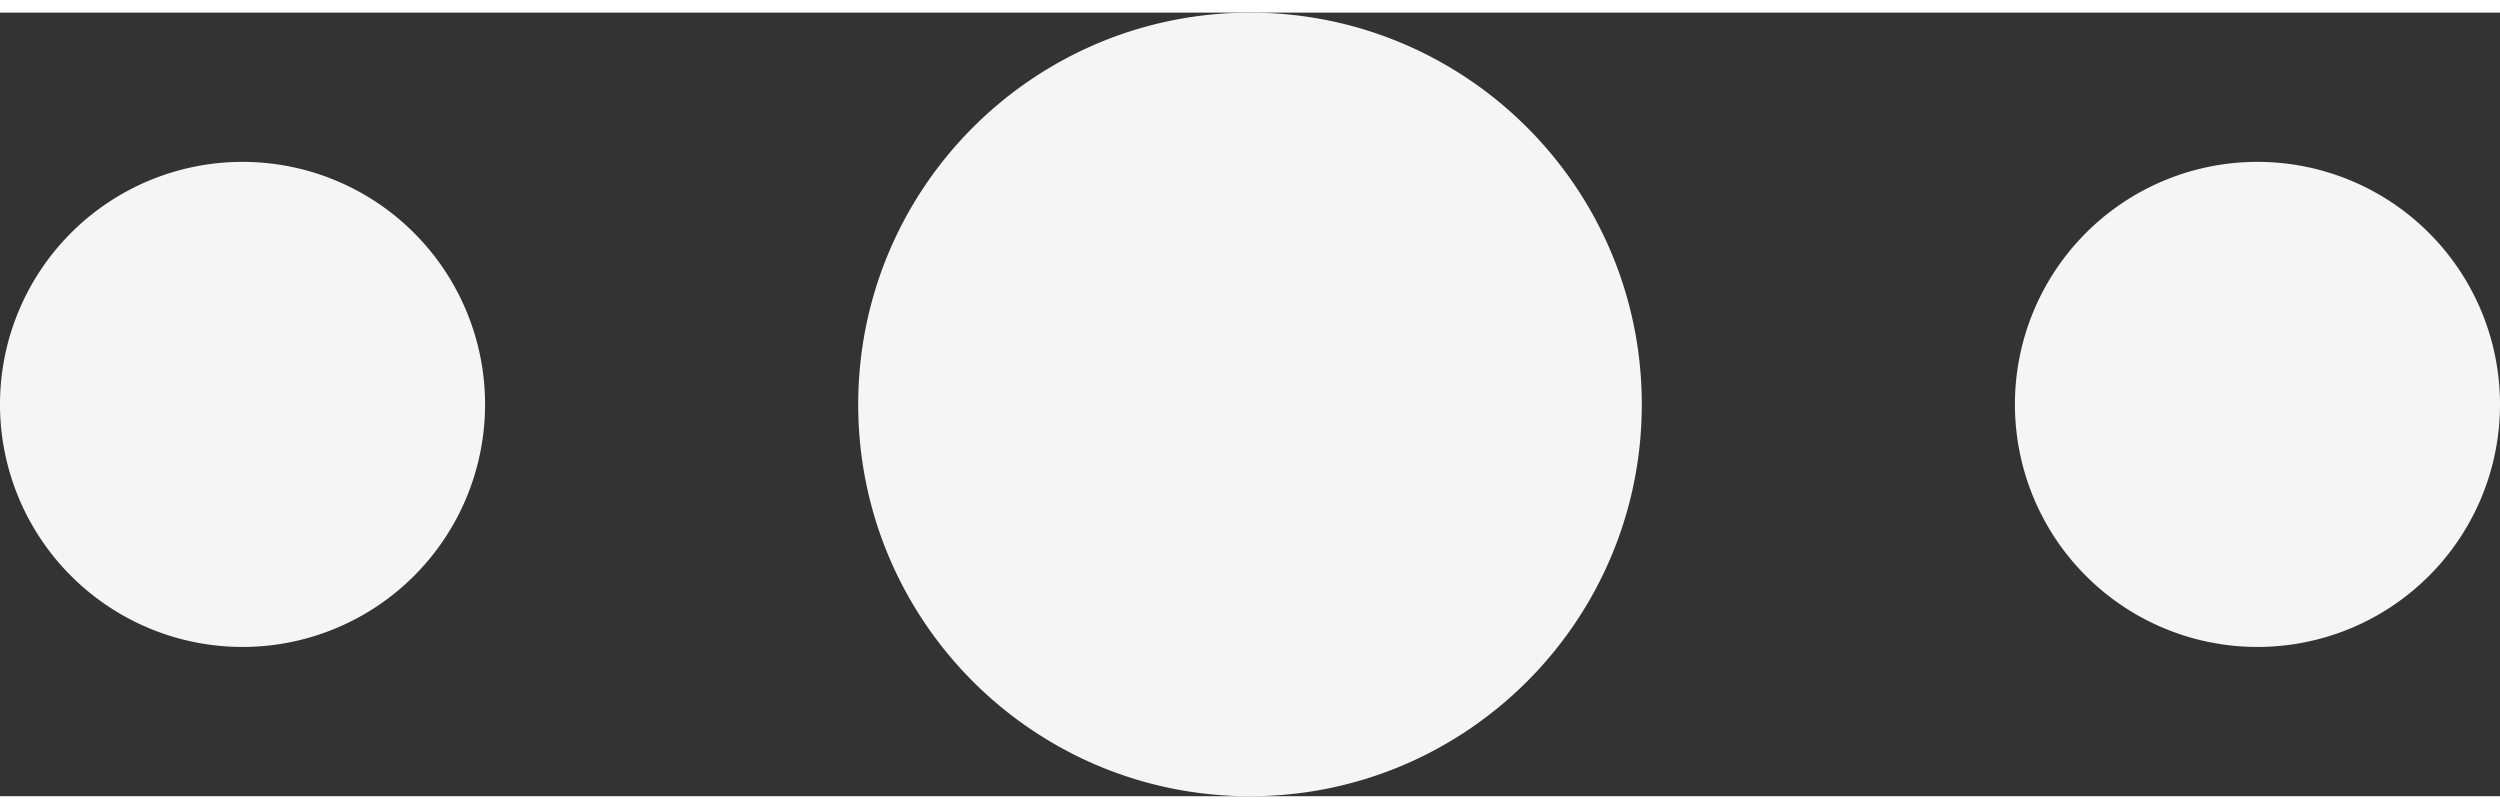 <svg width="68" height="22" xmlns="http://www.w3.org/2000/svg" xmlns:xlink="http://www.w3.org/1999/xlink" xmlns:svgjs="http://svgjs.com/svgjs" viewBox="0 0.343 68 21.314" fill="#f5f5f5"><rect x="0" y="0.343" width="68" height="21.314" fill="#333333" stroke="none"/><svg xmlns="http://www.w3.org/2000/svg" width="68" height="22" viewBox="2 1.999 67 21"><path paint-order="stroke fill markers" fill-rule="evenodd" d="M35.5 1.999c5.799 0 10.5 4.701 10.5 10.5C46 18.3 41.299 23 35.5 23 29.7 23 25 18.3 25 12.5 25 6.7 29.7 2 35.5 2zm27 4a6.5 6.5 0 1 1 0 13 6.5 6.5 0 0 1 0-13zm-54 0a6.5 6.5 0 1 1 0 13 6.5 6.5 0 0 1 0-13z"/></svg></svg>